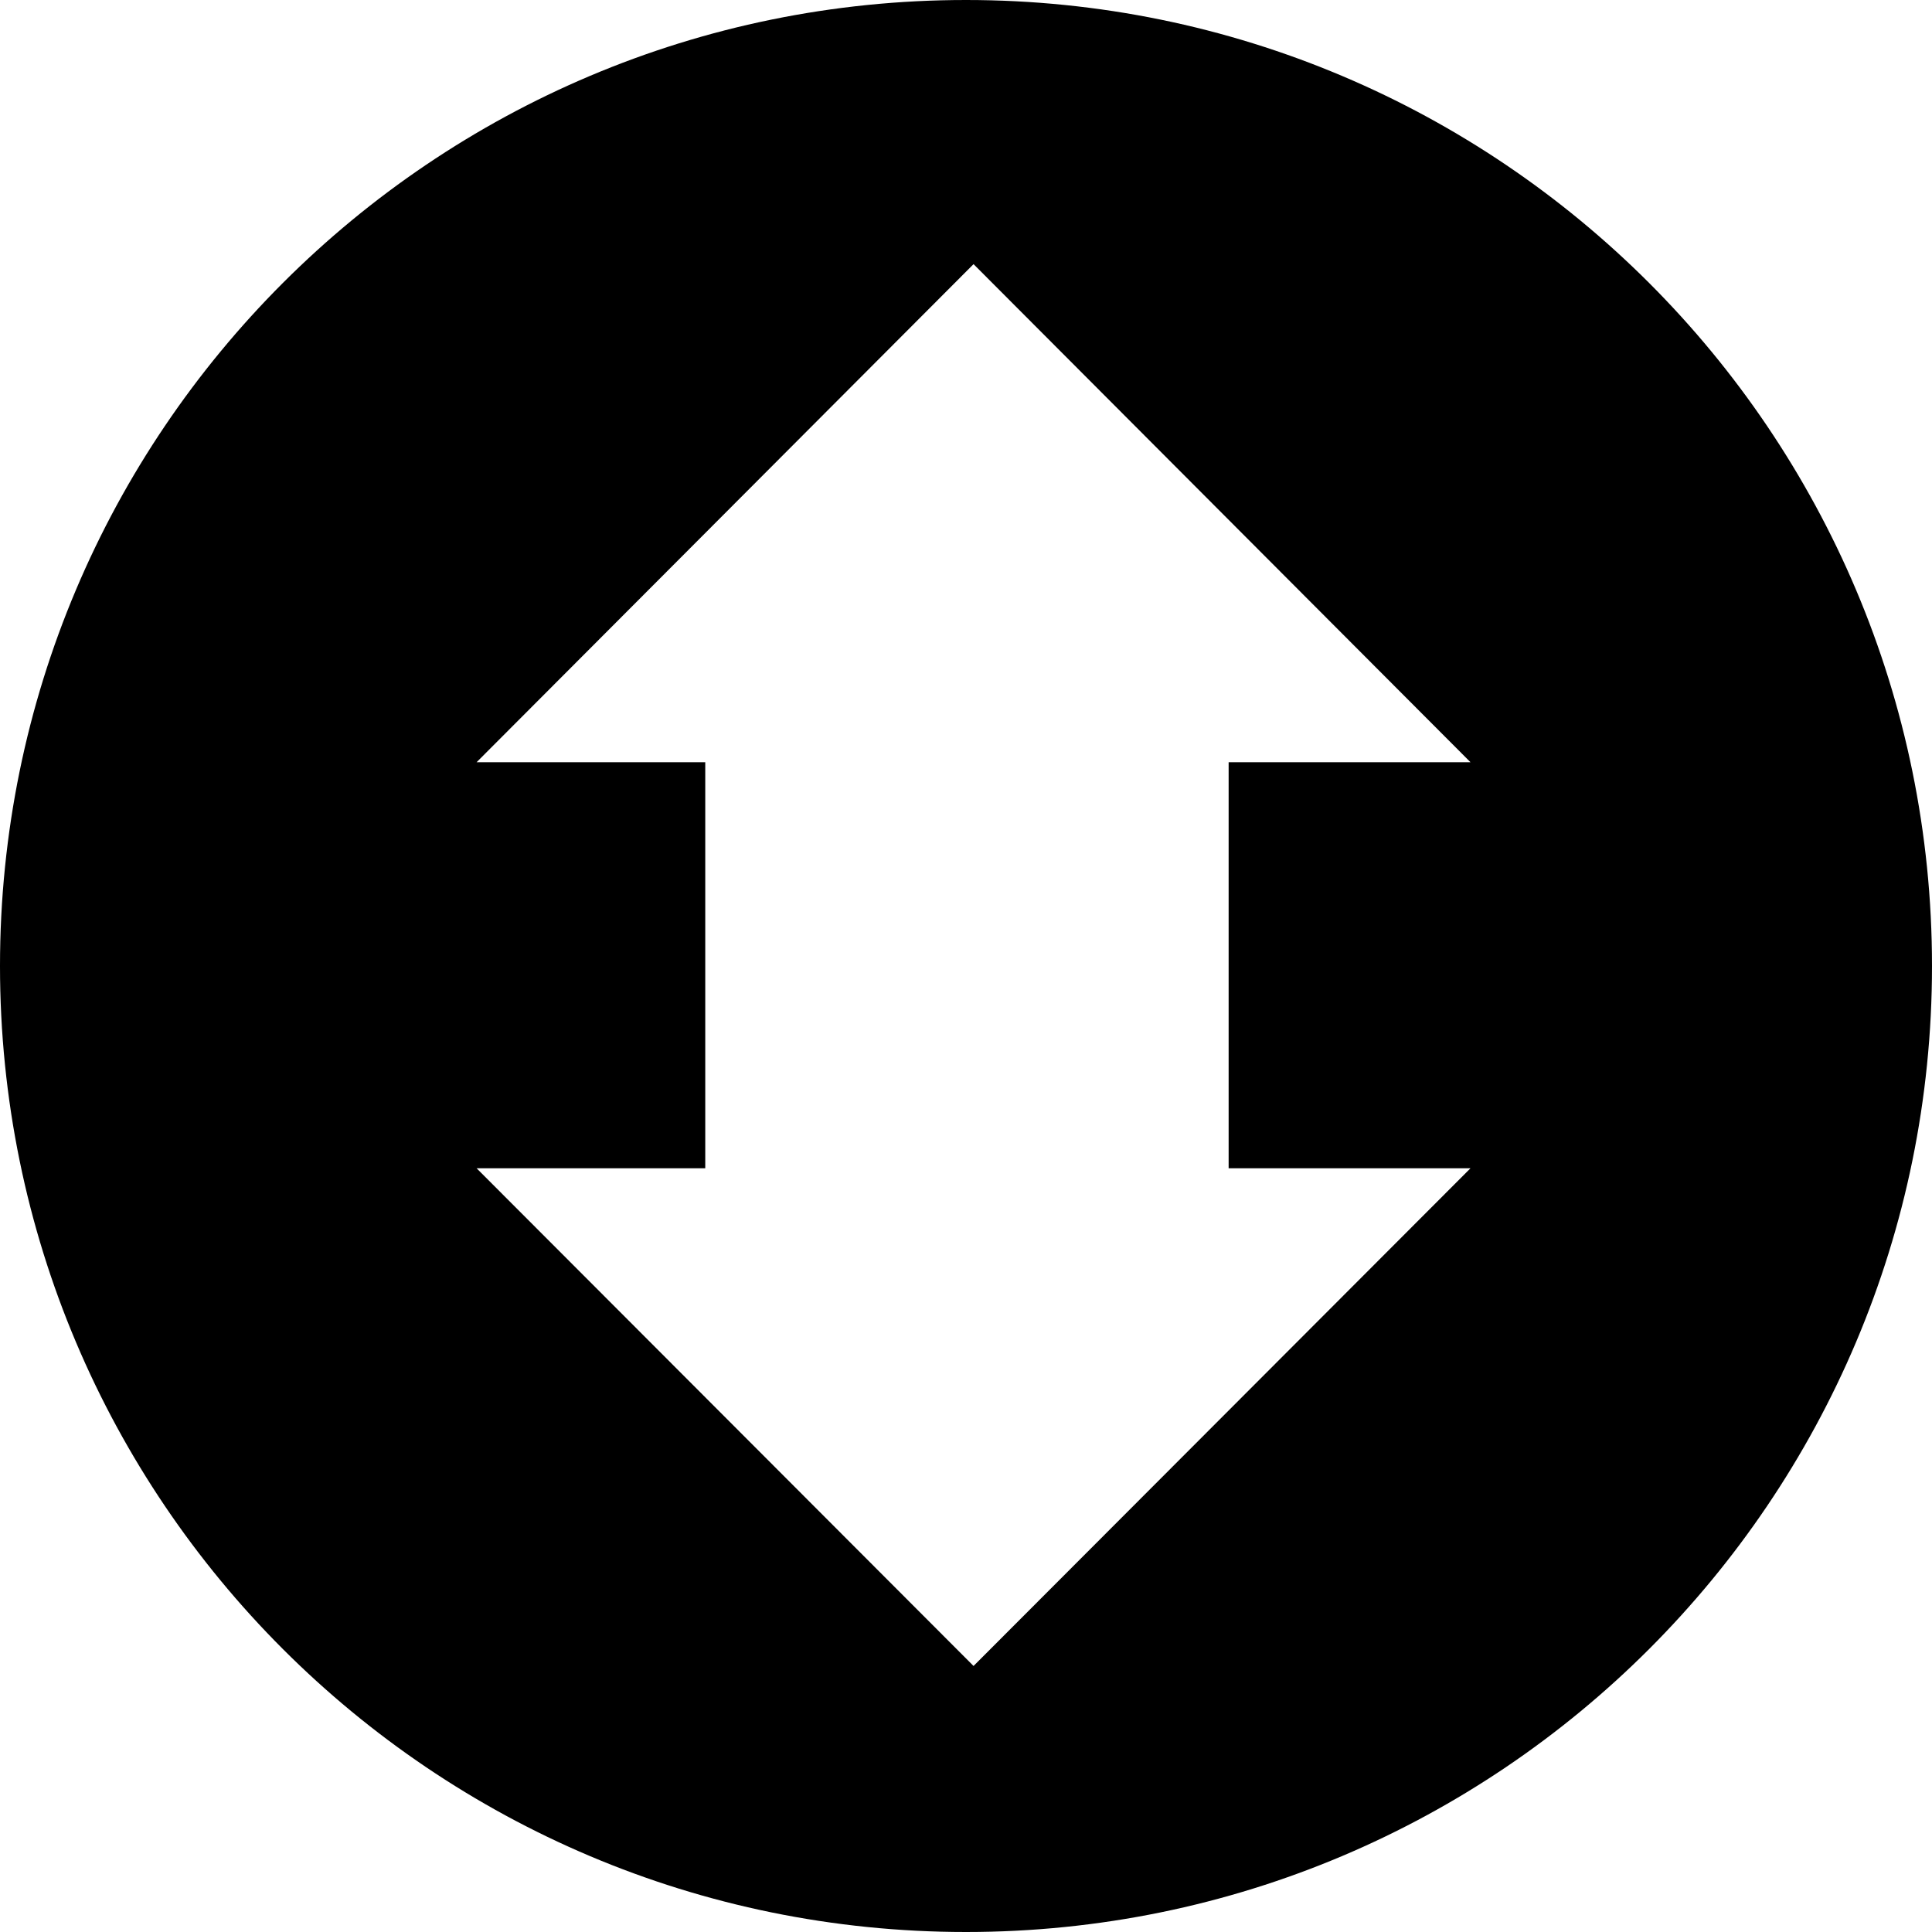 <svg xmlns="http://www.w3.org/2000/svg" xml:space="preserve" viewBox="0 0 512 512"><path d="M256 0C114.6 0 0 114.6 0 256s114.6 256 256 256 256-114.6 256-256S397.4 0 256 0m133.7 309.6L258 441.5 126.3 309.6h60.6V202h-60.6L258 70l131.7 132h-64.1v107.6z"/></svg>